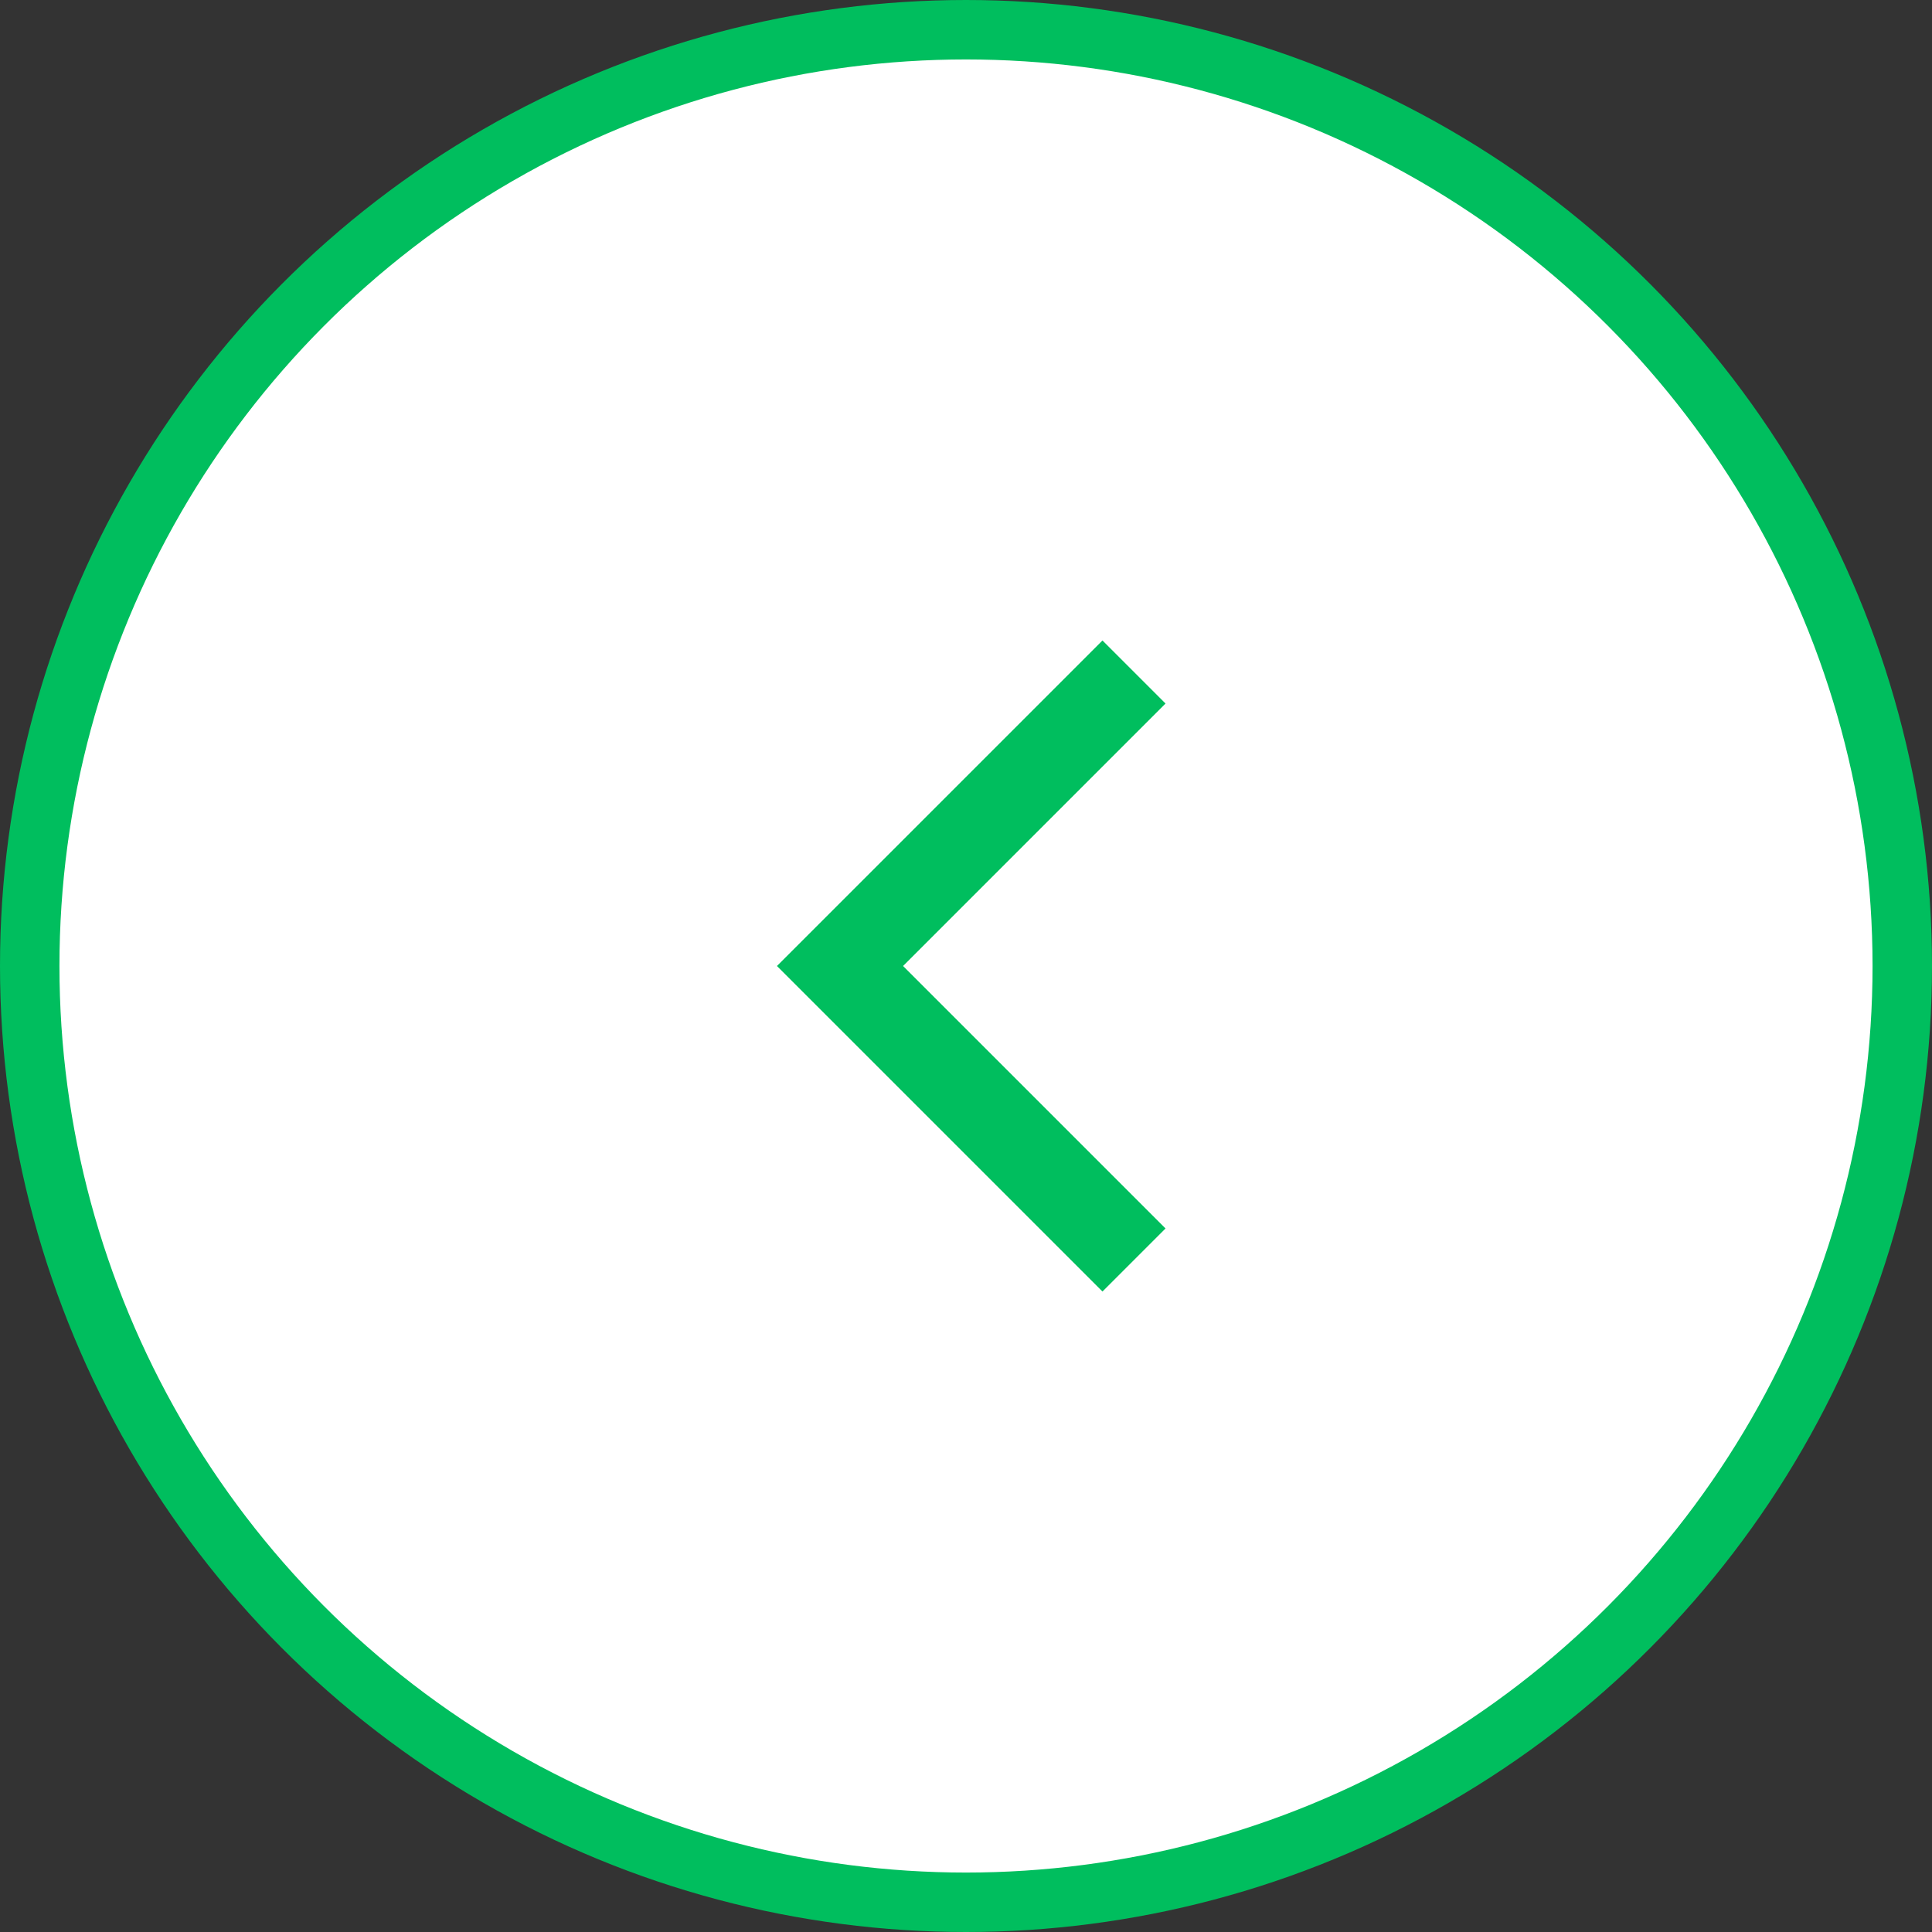 <svg width="65" height="65" viewBox="0 0 65 65" fill="none" xmlns="http://www.w3.org/2000/svg">
<rect x="0" y="0" width="65" height="65" fill="#333333" stroke="none"/>
<g id="Group 1283">
<circle id="Ellipse 84" cx="32.5" cy="32.5" r="31.5" transform="rotate(-180 32.5 32.5)" fill="white" stroke="#00BE5E" stroke-width="2"/>
<path id="Vector 183" d="M38.152 42.391L28.261 32.5L38.152 22.609" stroke="#00BE5E" stroke-width="3"/>
</g>
</svg>
